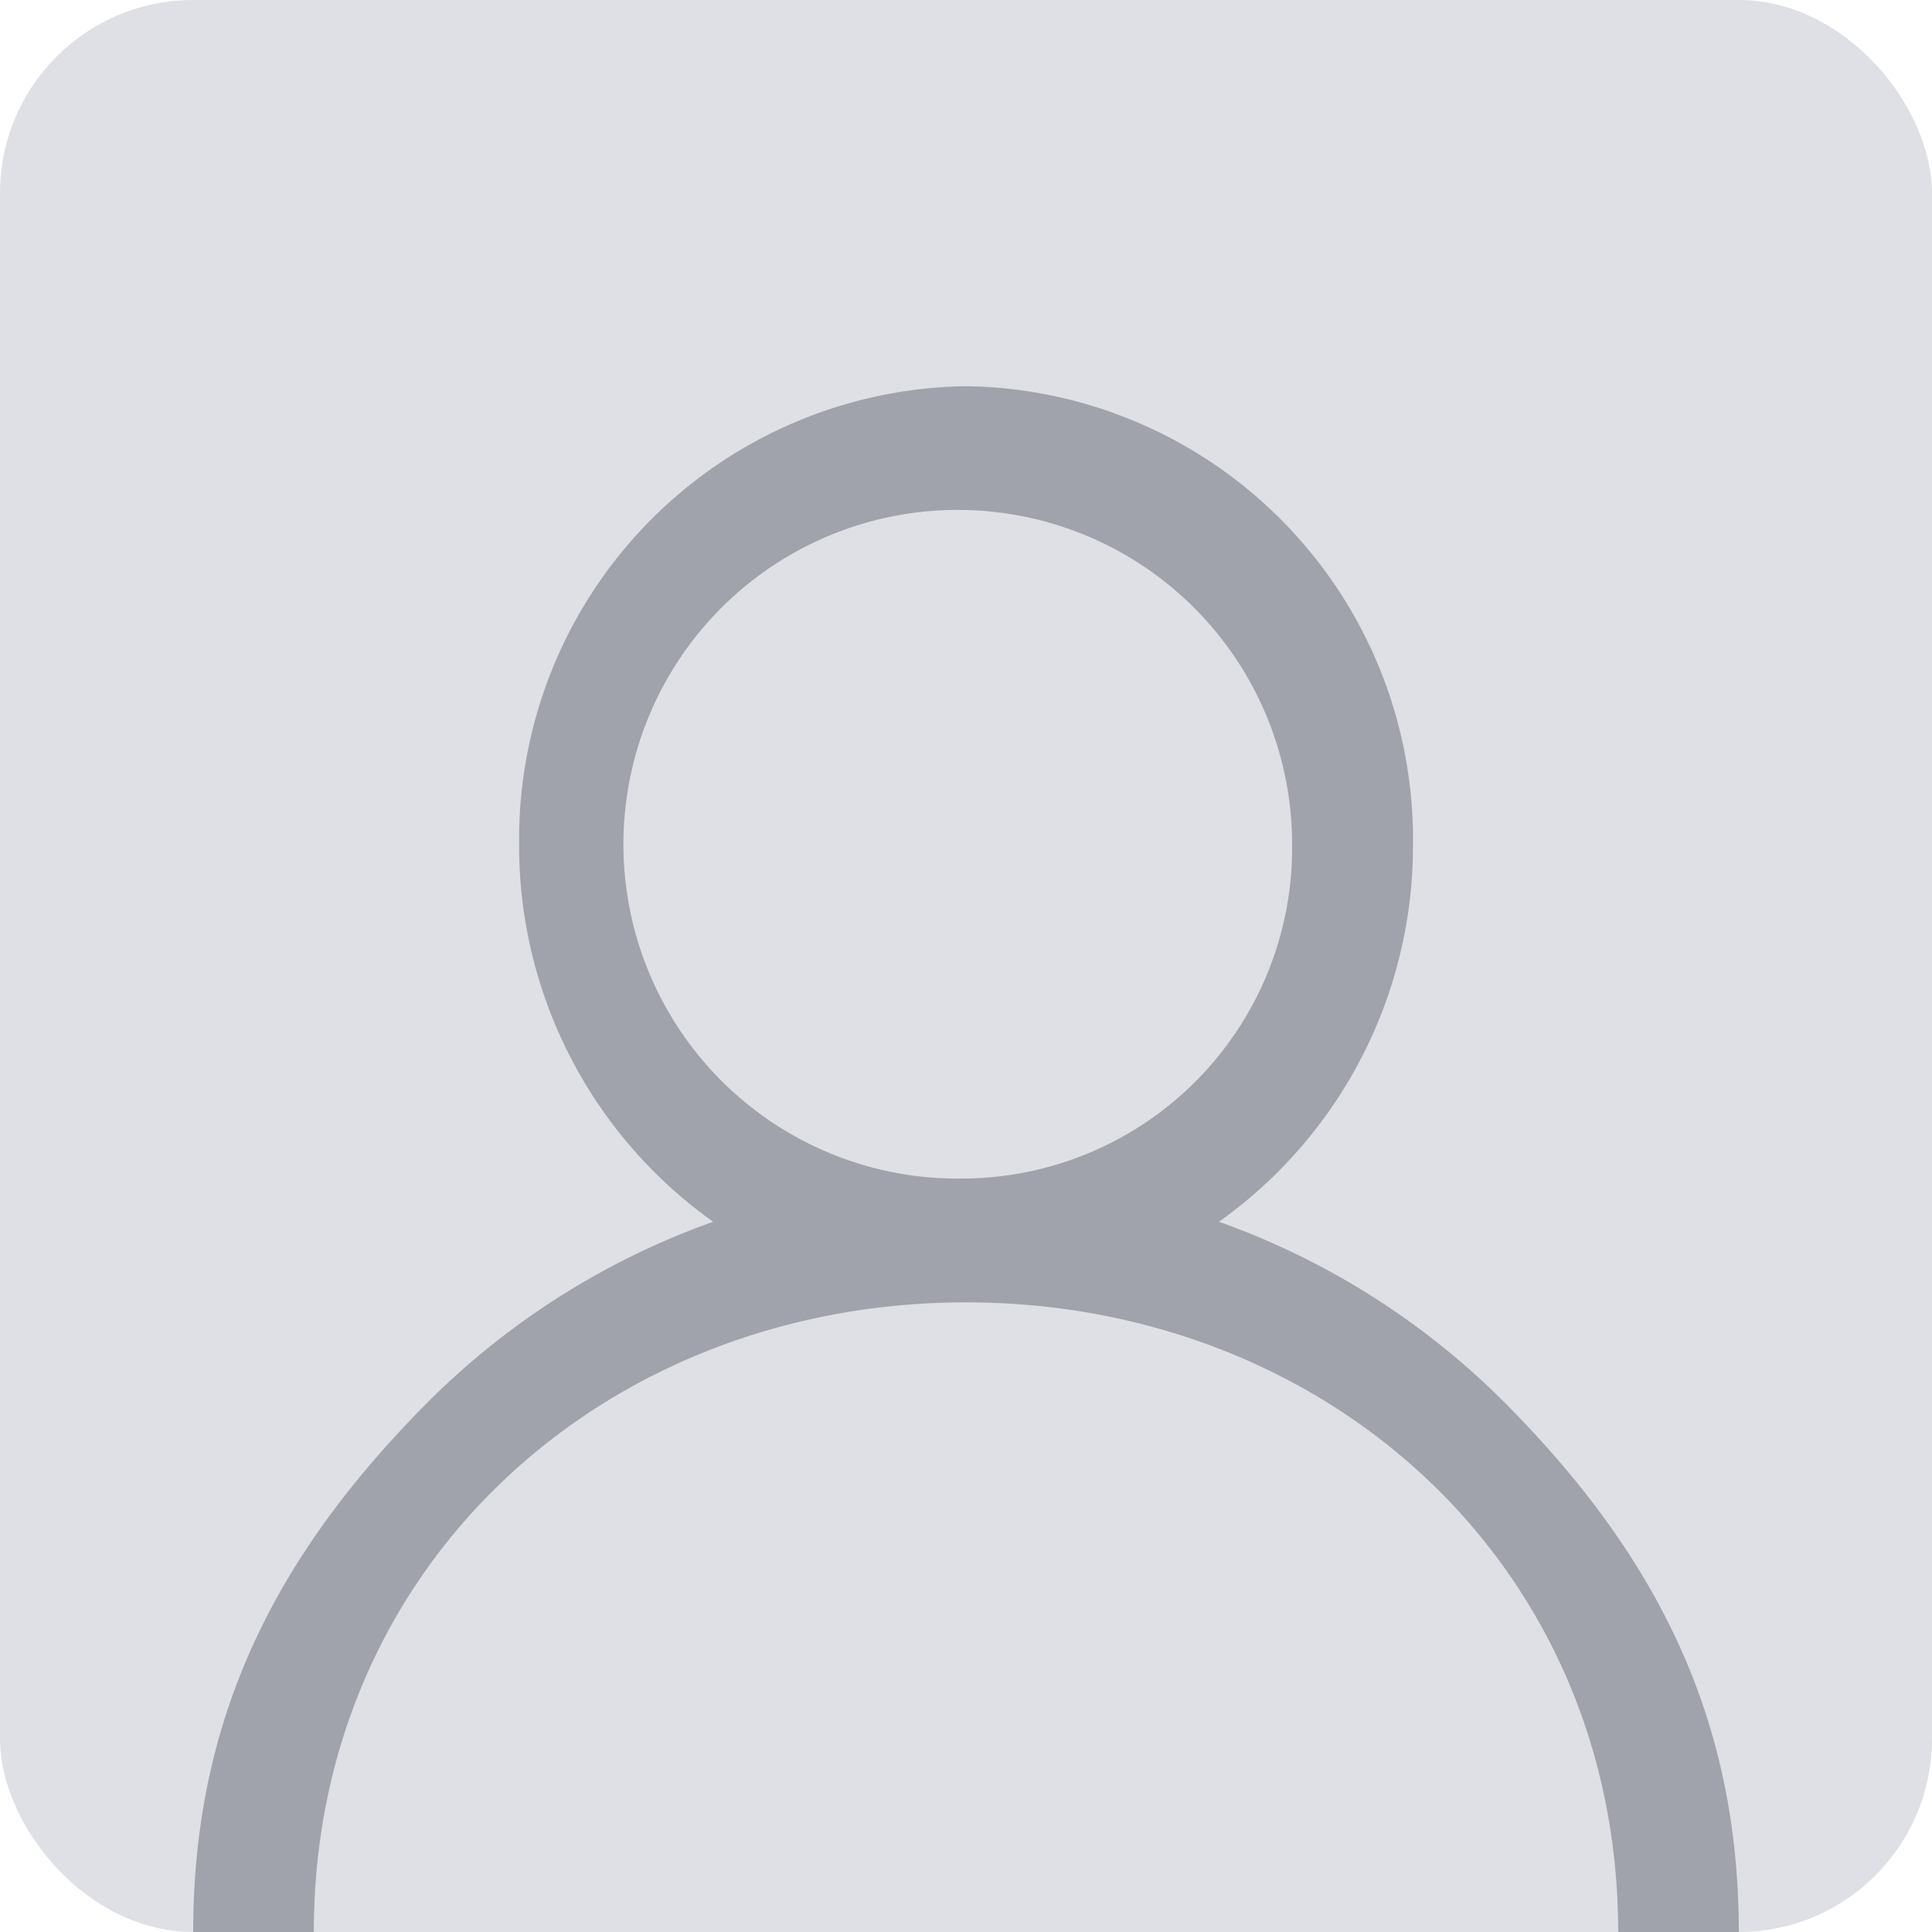 <svg xmlns="http://www.w3.org/2000/svg" width="50" height="50" viewBox="0 0 50 50">
  <defs>
    <style>
      .cls-1 {
        fill: #dfe0e5;
      }

      .cls-2 {
        fill: #a0a2ac;
        fill-rule: evenodd;
      }
    </style>
  </defs>
  <rect id="Rounded_Rectangle_4" data-name="Rounded Rectangle 4" class="cls-1" width="50" height="50" rx="5" ry="5"/>
  <path id="Forma_1" data-name="Forma 1" class="cls-2" d="M39.146,36.506a19.864,19.864,0,0,0-7.6-4.887,11.935,11.935,0,0,0,5.022-9.769A11.726,11.726,0,0,0,25,9.995,11.726,11.726,0,0,0,13.435,21.85a11.935,11.935,0,0,0,5.022,9.769,19.865,19.865,0,0,0-7.6,4.887C7.076,40.379,5,44.528,5,50.005H8.121c0-9.54,7.572-16.3,16.879-16.3s16.879,6.761,16.879,16.3H45C45,44.528,42.924,40.379,39.146,36.506ZM25,30.5a8.653,8.653,0,1,1,8.44-8.651A8.557,8.557,0,0,1,25,30.5Z"/>
</svg>
